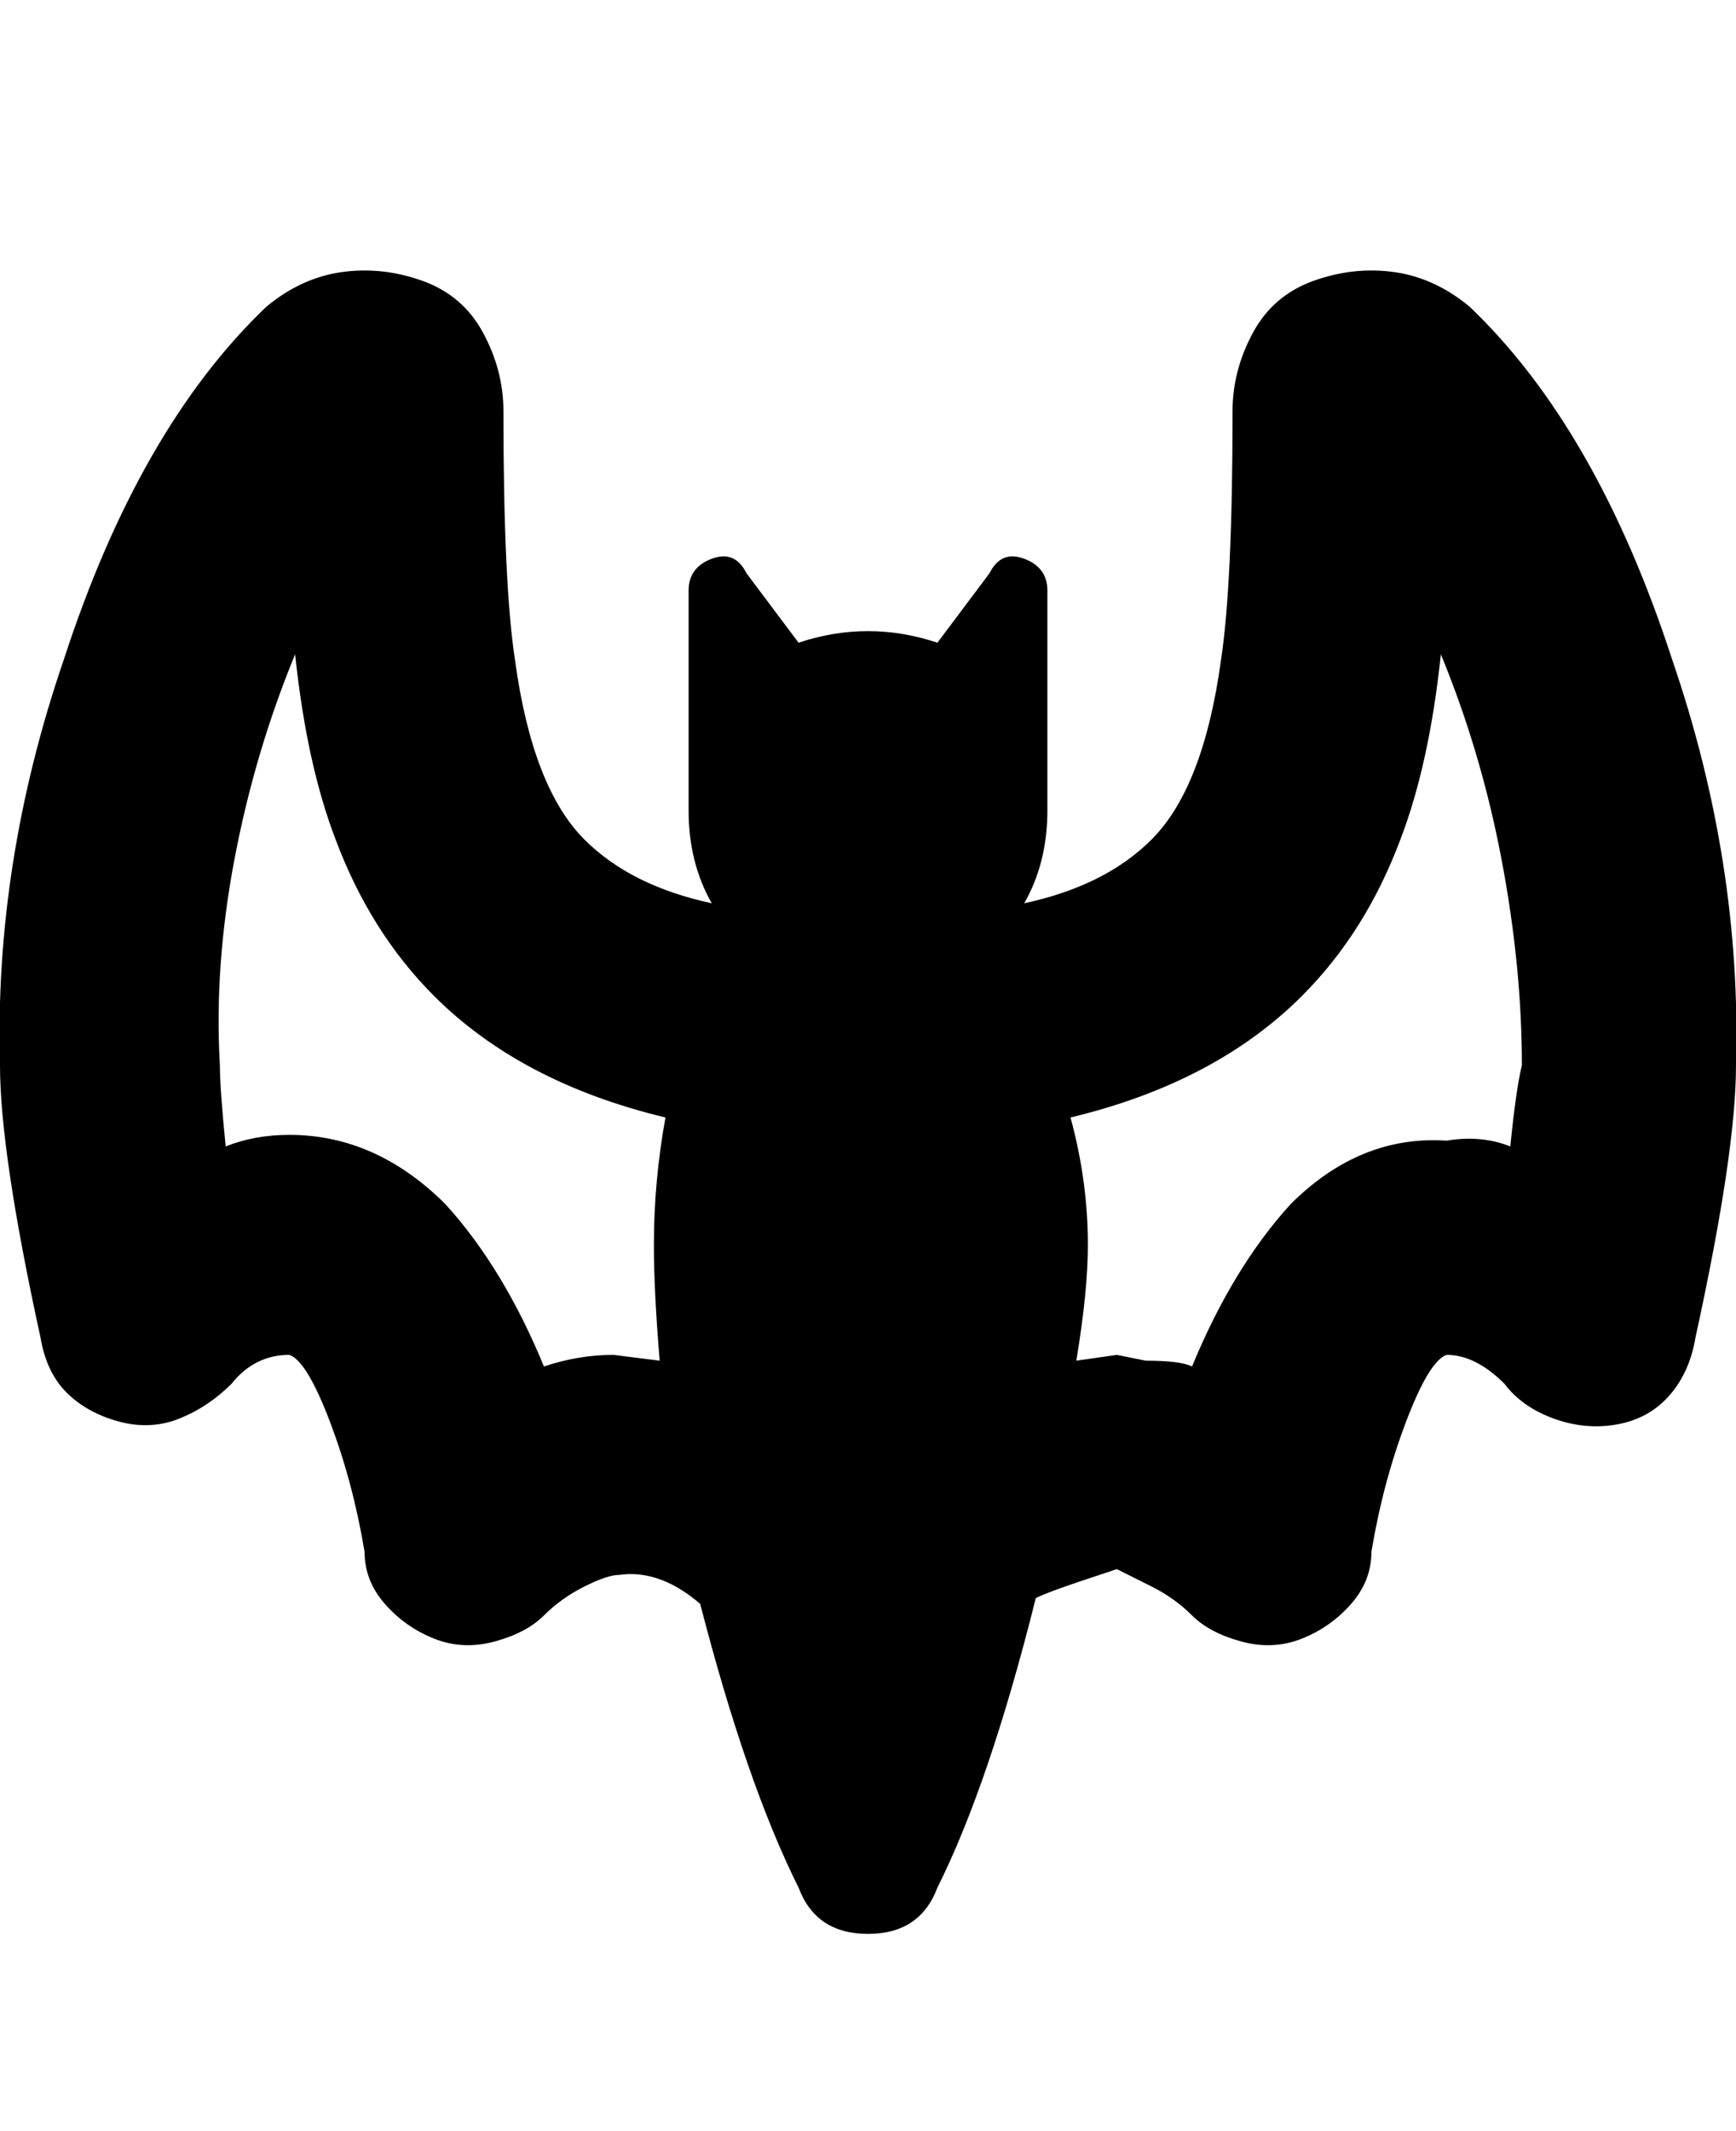 <svg viewBox="0 0 300.002 368" xmlns="http://www.w3.org/2000/svg"><path d="M254 53q-6-5-13-6t-14 1.5q-7 2.5-10.5 9T213 71q0 30-2 43-3 22-12 31-8 8-22 11 4-7 4-16v-38q0-4-4-5.5t-6 2.5l-9 12q-6-2-12-2t-12 2l-9-12q-2-4-6-2.5t-4 5.5v38q0 9 4 16-14-3-22-11-9-9-12-31-2-13-2-43 0-7-3.5-13.5t-10.5-9Q66 46 59 47t-13 6q-22 21-35 61-12 35-11 70 0 15 7 47 1 6 4.5 9.5t9 5Q26 247 31 245t9-6q4-5 10-5 3 1 7 11.5t6 22.5q0 5 3.5 9t8.5 6q5 2 10.5.5T94 279q3-3 7-5t6-2q7-1 14 5 8 31 17 49 3 8 12 8t12-8q9-18 17-50 2-1 8-3l6-2 6 3q4 2 7 5t8.5 4.5q5.5 1.5 10.5-.5t8.5-6q3.5-4 3.5-9 2-12 6-22.5t7-11.5q5 0 10 5 3 4 8.5 6t11 1q5.5-1 9-5t4.5-10q7-32 7-47 1-35-11-70-13-40-35-61zM106 234q-6 0-12 2-7-17-17-28-12-12-27-12-6 0-11 2-1-10-1-14-1-17 2.5-35.5T51 113q2 19 7 32 6 16 17 27 15 15 40 21-2 11-2 22 0 8 1 20l-8-1zm155-36q-5-2-11-1-15-1-27 11-10 11-17 28-2-1-8-1l-5-1-7 1q2-12 2-20 0-11-3-22 25-6 40-21 11-11 17-27 5-13 7-32 7 17 10.5 35.5T263 184q-1 4-2 14z"/></svg>